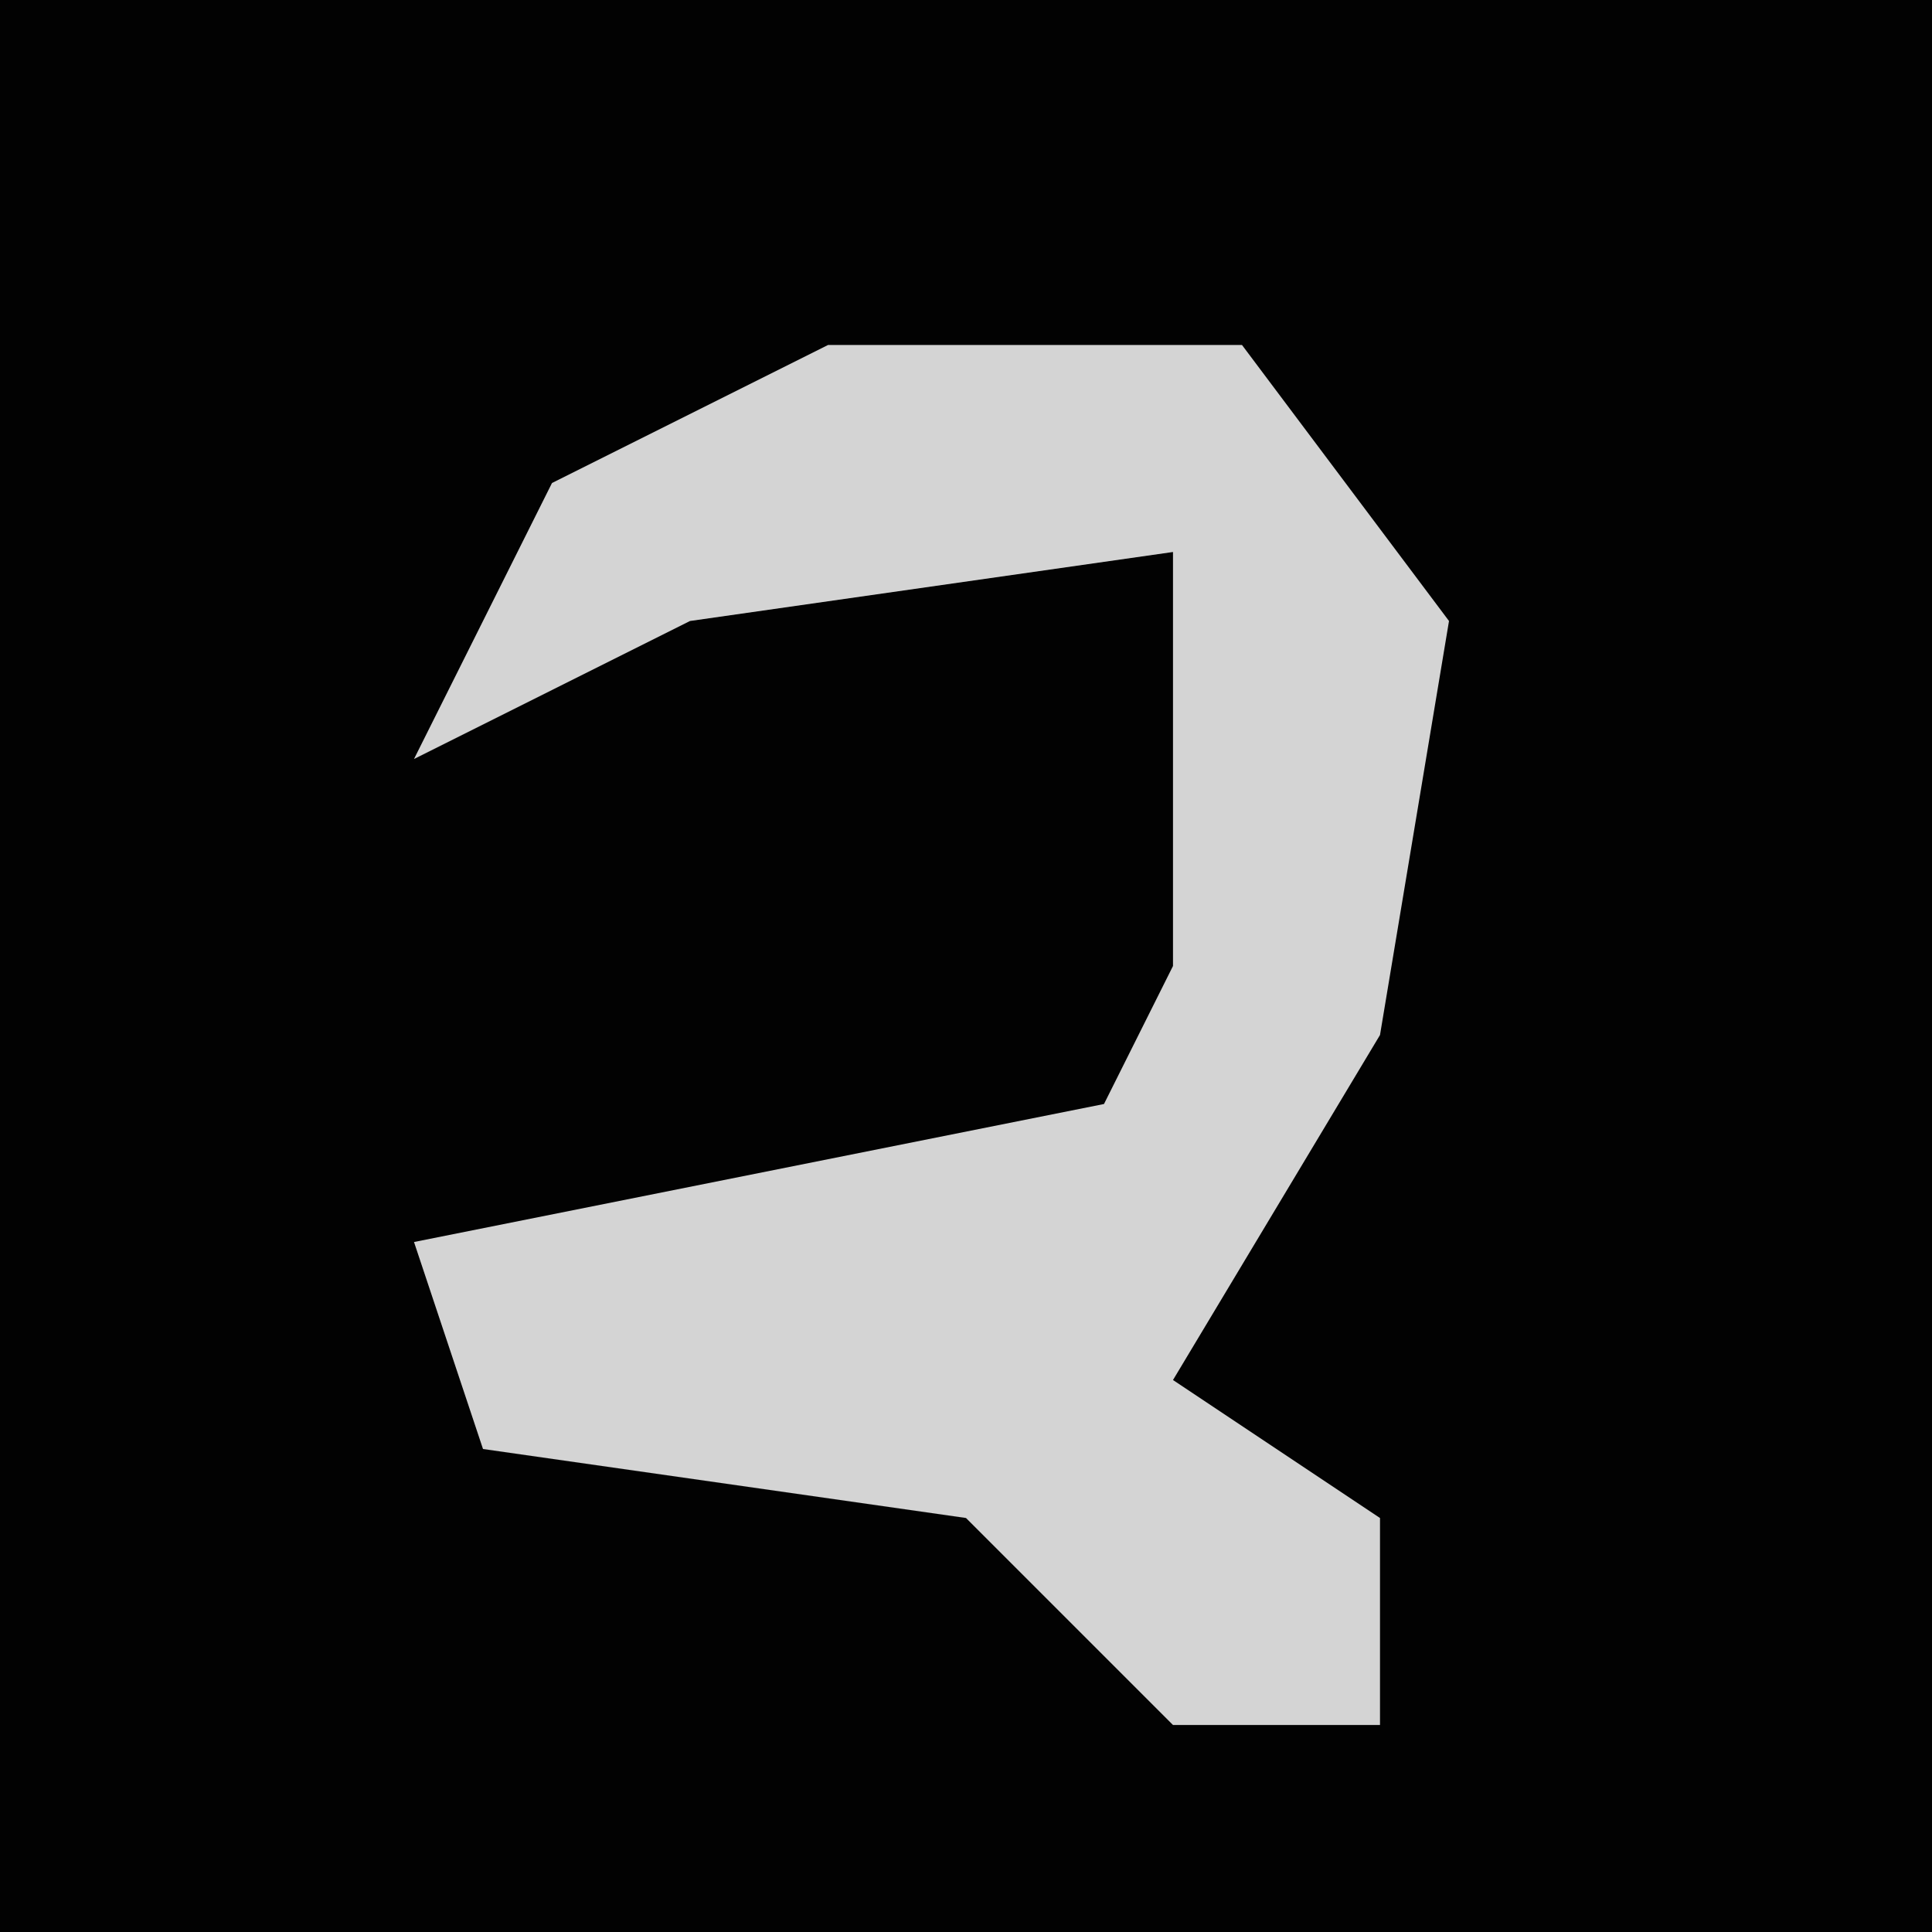 <?xml version="1.0" encoding="UTF-8"?>
<svg version="1.1" xmlns="http://www.w3.org/2000/svg" width="28" height="28">
<path d="M0,0 L28,0 L28,28 L0,28 Z " fill="#020202" transform="translate(0,0)"/>
<path d="M0,0 L6,0 L9,4 L8,10 L5,15 L8,17 L8,20 L5,20 L2,17 L-5,16 L-6,13 L4,11 L5,9 L5,3 L-2,4 L-6,6 L-4,2 Z " fill="#D4D4D4" transform="translate(12,5)"/>
</svg>
